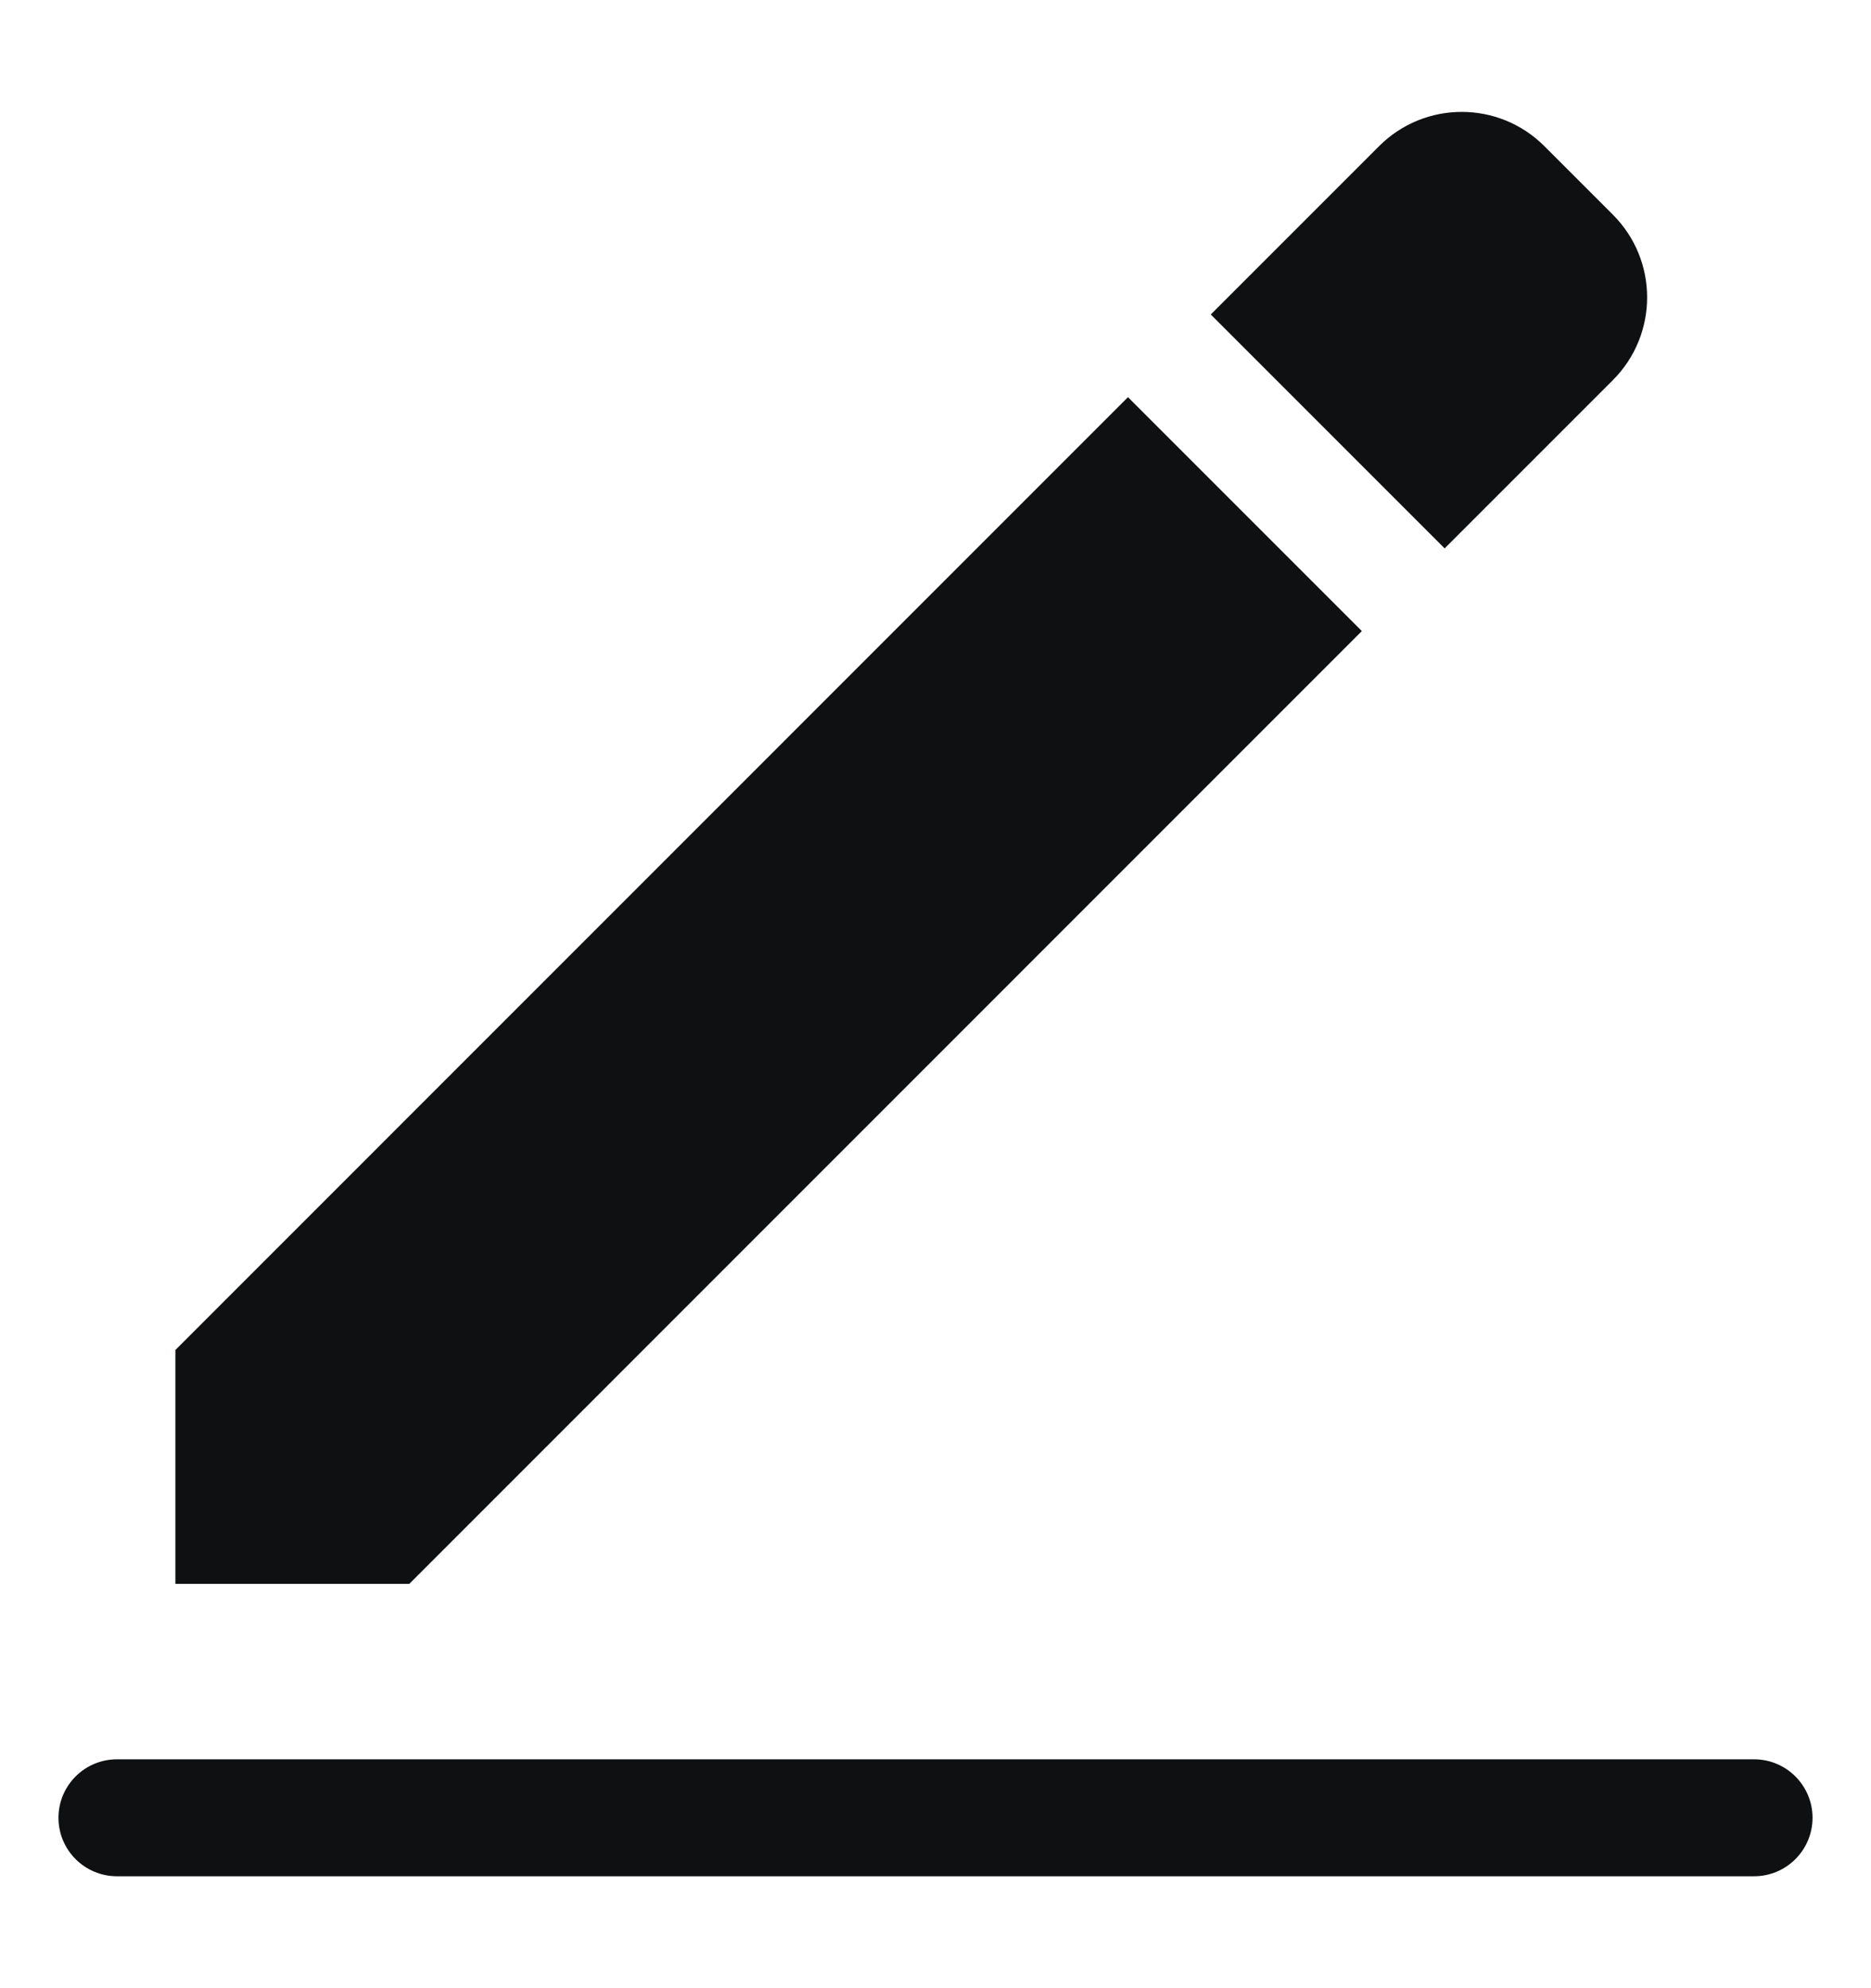 <svg height="17" viewBox="0 0 16 17" fill="none" xmlns="http://www.w3.org/2000/svg">
<path d="M13.207 1.25L13.793 1.836C14.183 2.226 14.183 2.859 13.793 3.25L12.354 4.689L10.354 2.689L11.793 1.25C12.183 0.859 12.817 0.859 13.207 1.25Z" fill="#0E1011"/>
<path d="M9.646 3.396L1.5 11.543V13.543H3.5L11.646 5.396L9.646 3.396Z" fill="#0E1011"/>
<path d="M0.5 15.543C0.5 15.267 0.724 15.043 1 15.043H15C15.276 15.043 15.5 15.267 15.5 15.543C15.5 15.819 15.276 16.043 15 16.043H1C0.724 16.043 0.5 15.819 0.5 15.543Z" fill="#0E1011"/>
</svg>
